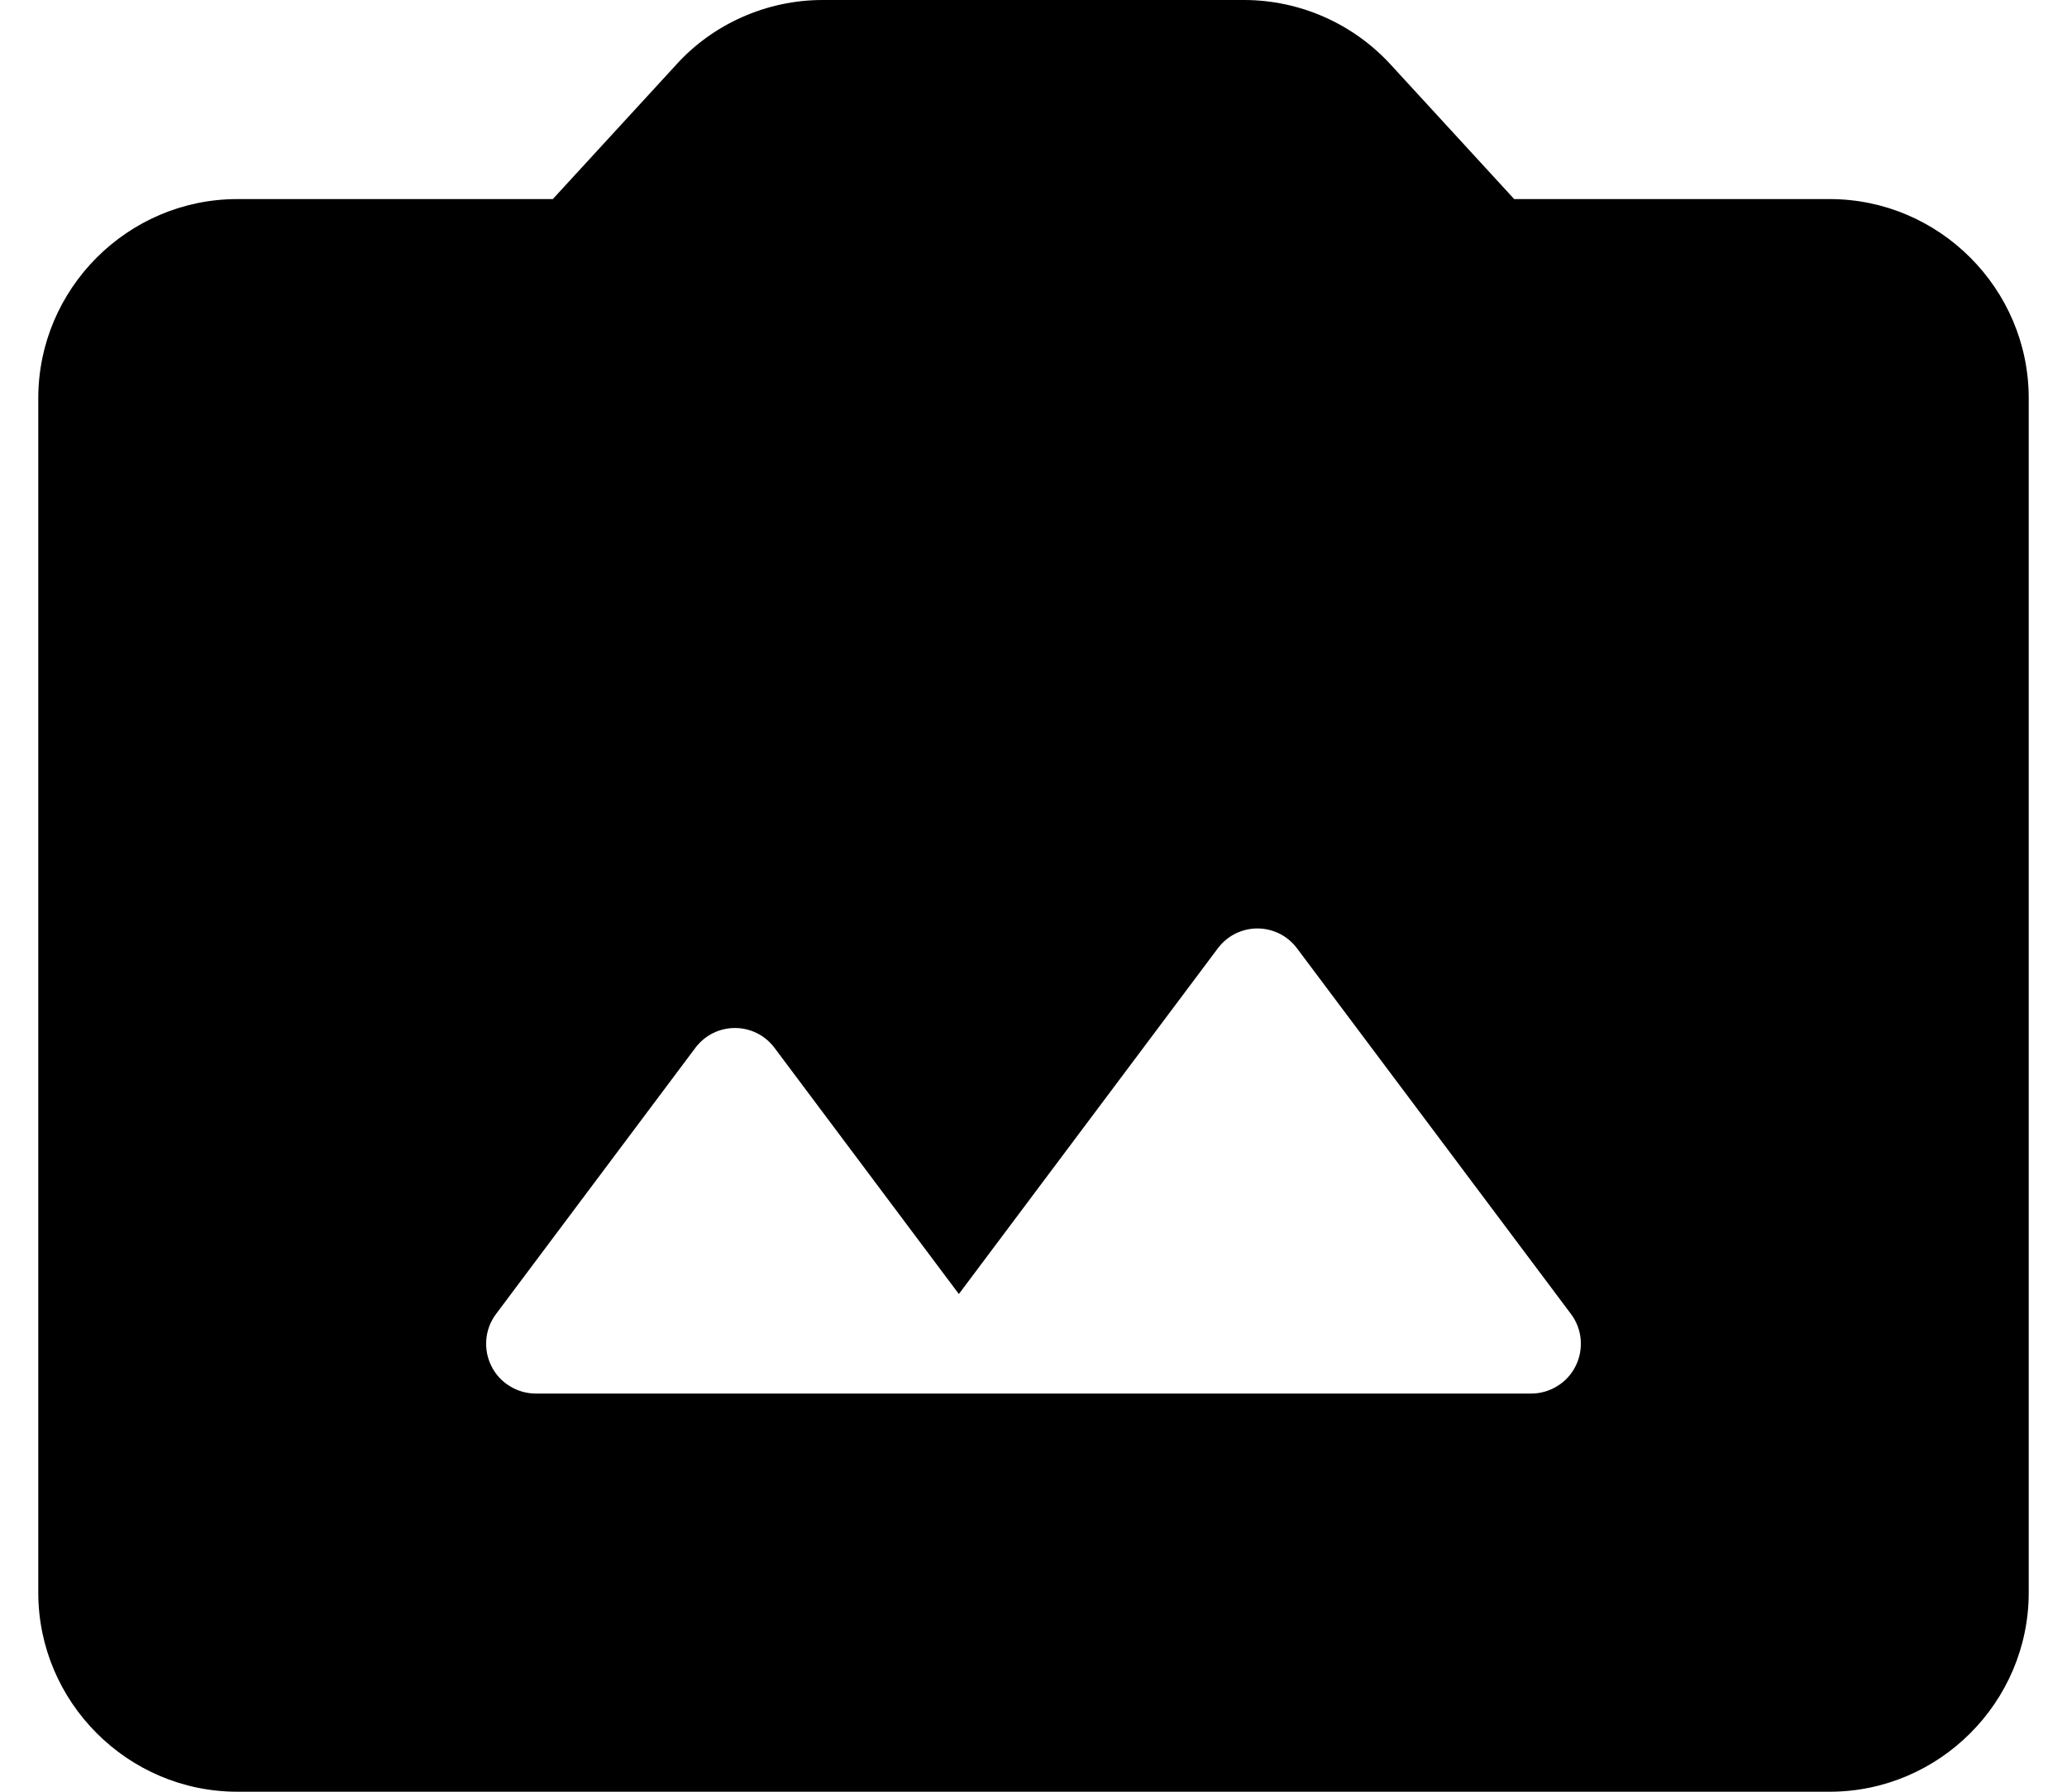 <svg width="15" height="13" viewBox="0 0 20 18" fill="none" xmlns="http://www.w3.org/2000/svg">
<path d="M18 2H14.83L13.59 0.65C13.403 0.446 13.176 0.283 12.923 0.171C12.67 0.059 12.397 0.001 12.12 0H7.88C7.32 0 6.78 0.24 6.41 0.65L5.17 2H2C0.9 2 0 2.9 0 4V16C0 17.1 0.9 18 2 18H18C19.1 18 20 17.1 20 16V4C20 2.9 19.1 2 18 2ZM15 14H5C4.907 14 4.816 13.974 4.737 13.925C4.658 13.877 4.594 13.807 4.553 13.724C4.511 13.641 4.494 13.548 4.502 13.455C4.51 13.363 4.544 13.274 4.6 13.2L6.6 10.53C6.8 10.26 7.2 10.26 7.4 10.53L9.25 13L11.85 9.53C12.05 9.26 12.45 9.26 12.65 9.53L15.4 13.2C15.456 13.274 15.49 13.363 15.498 13.455C15.506 13.548 15.489 13.641 15.447 13.724C15.406 13.807 15.342 13.877 15.263 13.925C15.184 13.974 15.093 14 15 14Z" fill="black"/>
</svg>
